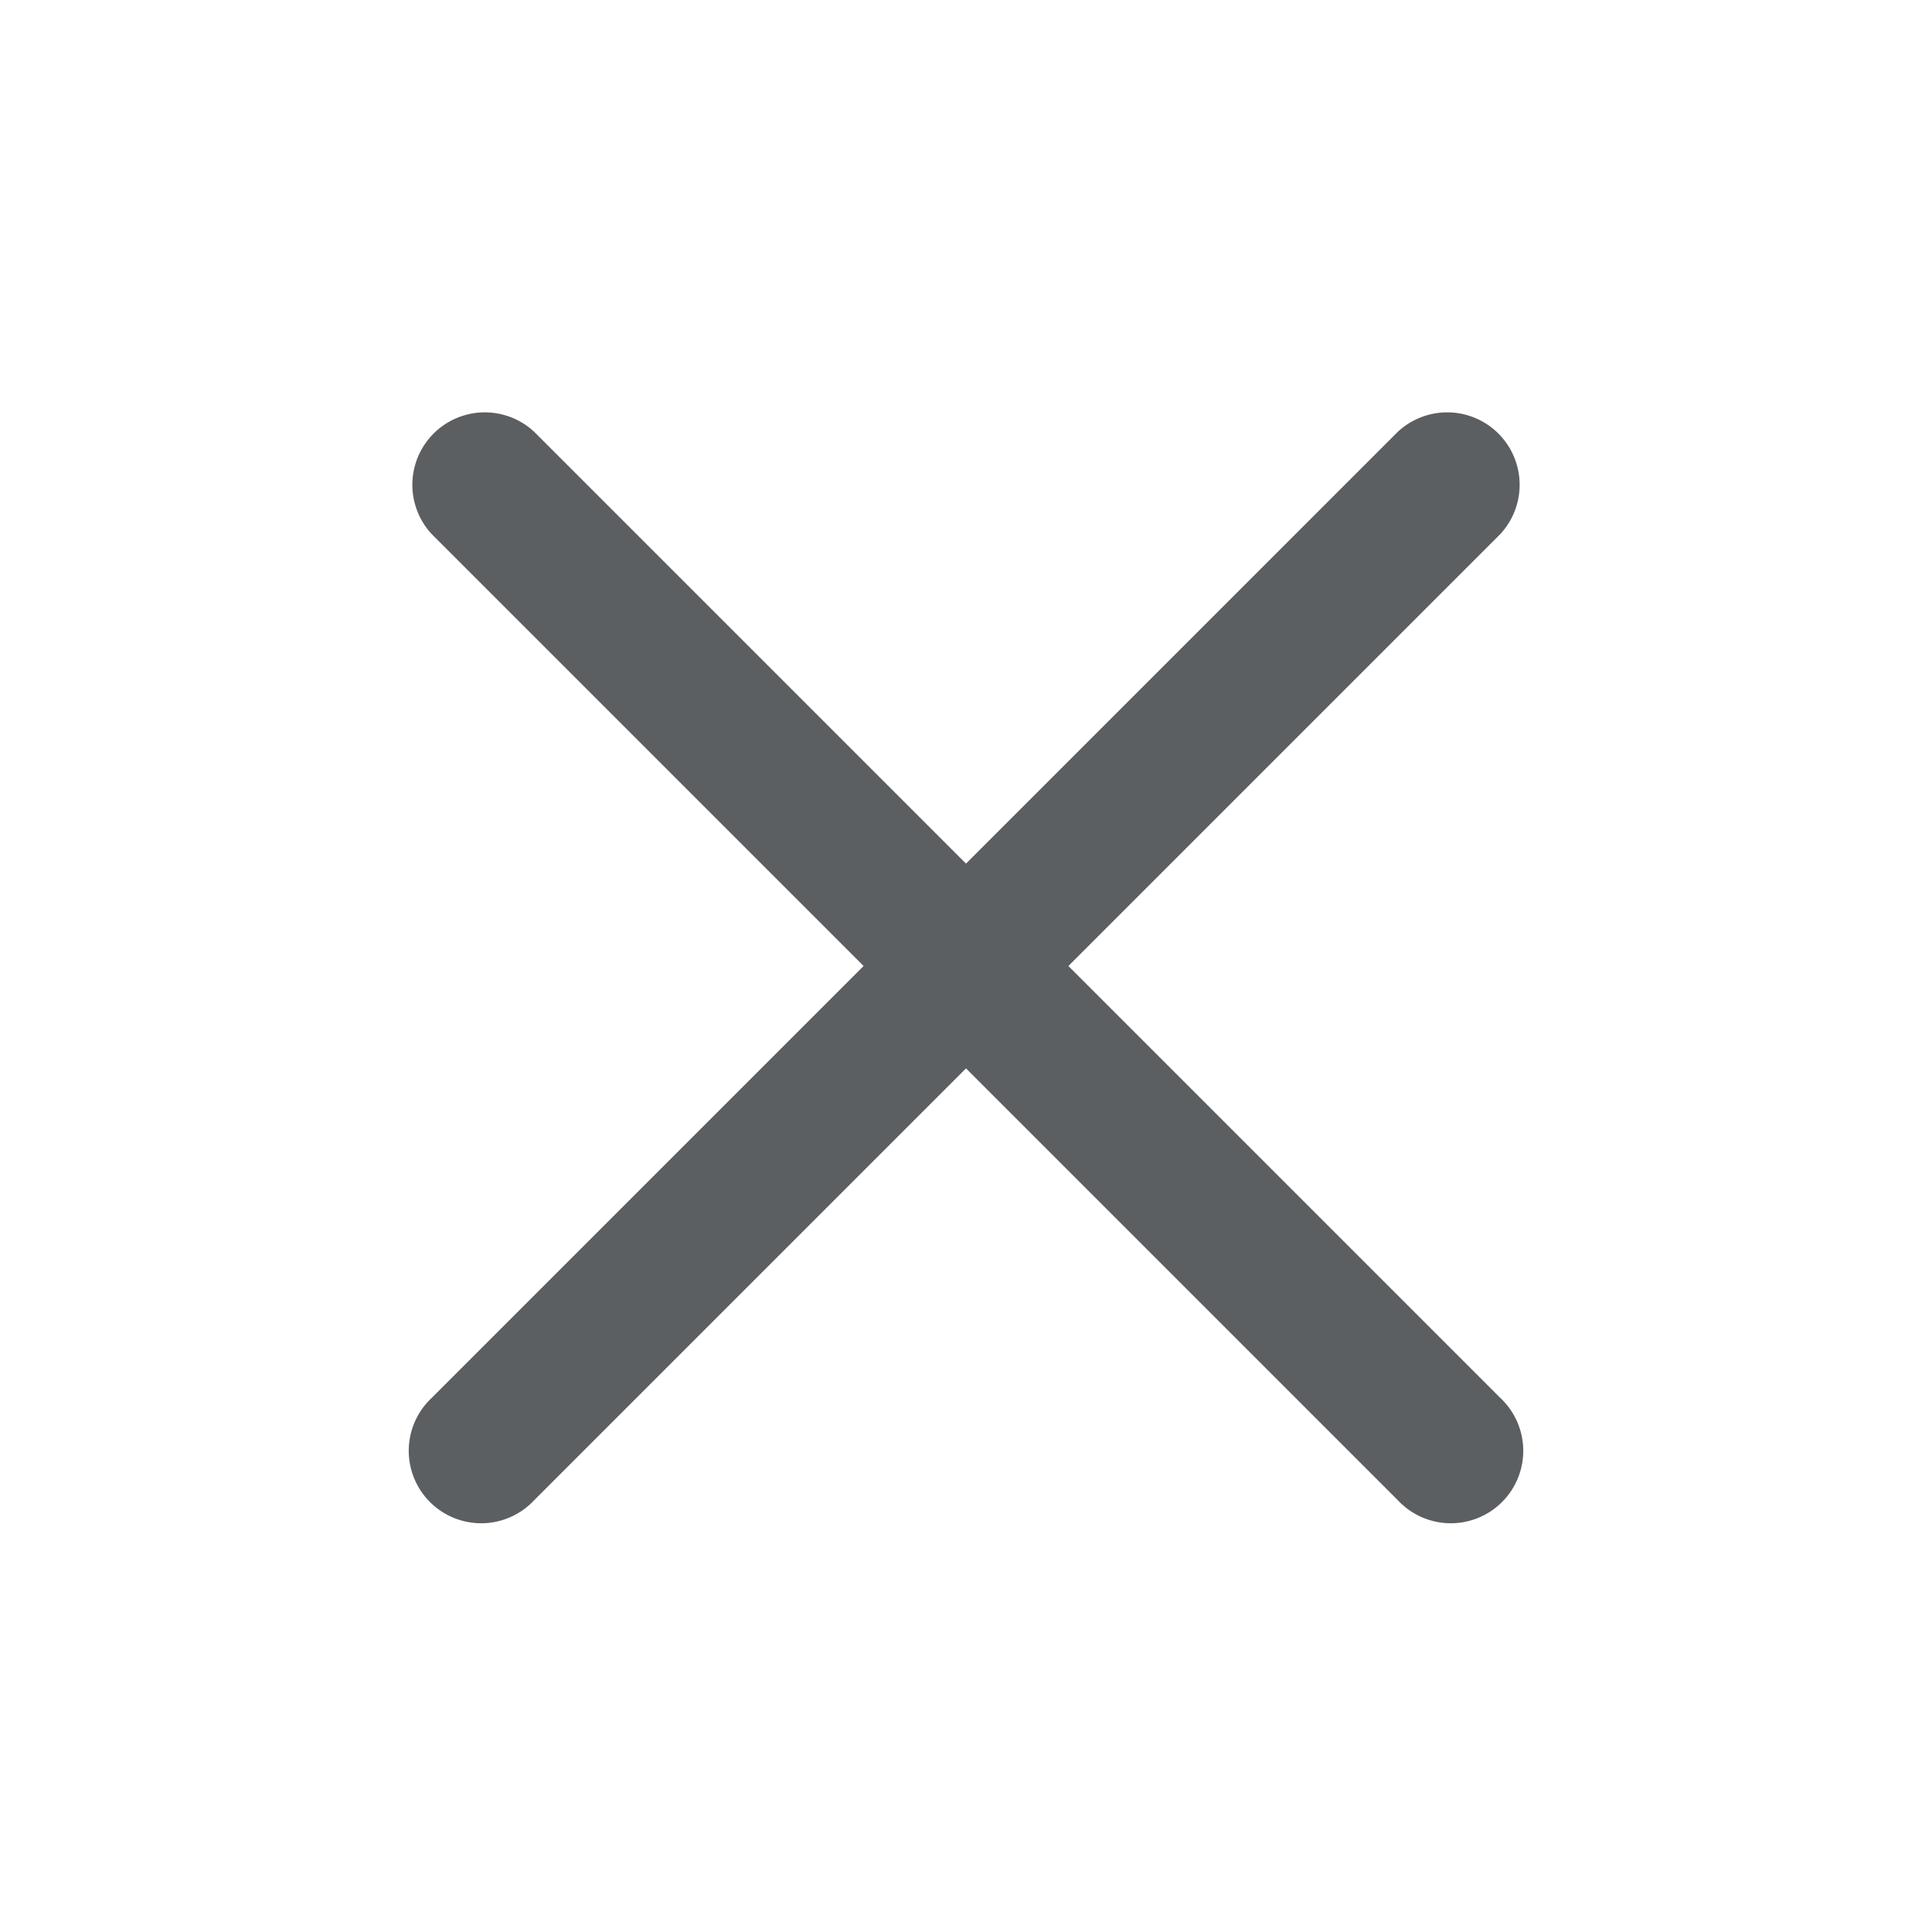<svg viewBox="0 0 20 20" fill="none" xmlns="http://www.w3.org/2000/svg"><path d="M14.47 15.53a.75.75 0 1 0 1.06-1.06l-4.47-4.47 4.47-4.47a.75.75 0 0 0-1.06-1.06l-4.47 4.47-4.47-4.47a.75.75 0 0 0-1.06 1.06l4.47 4.47-4.47 4.47a.75.75 0 1 0 1.06 1.06l4.47-4.47 4.47 4.47Z" fill="#5C5F62"/></svg>